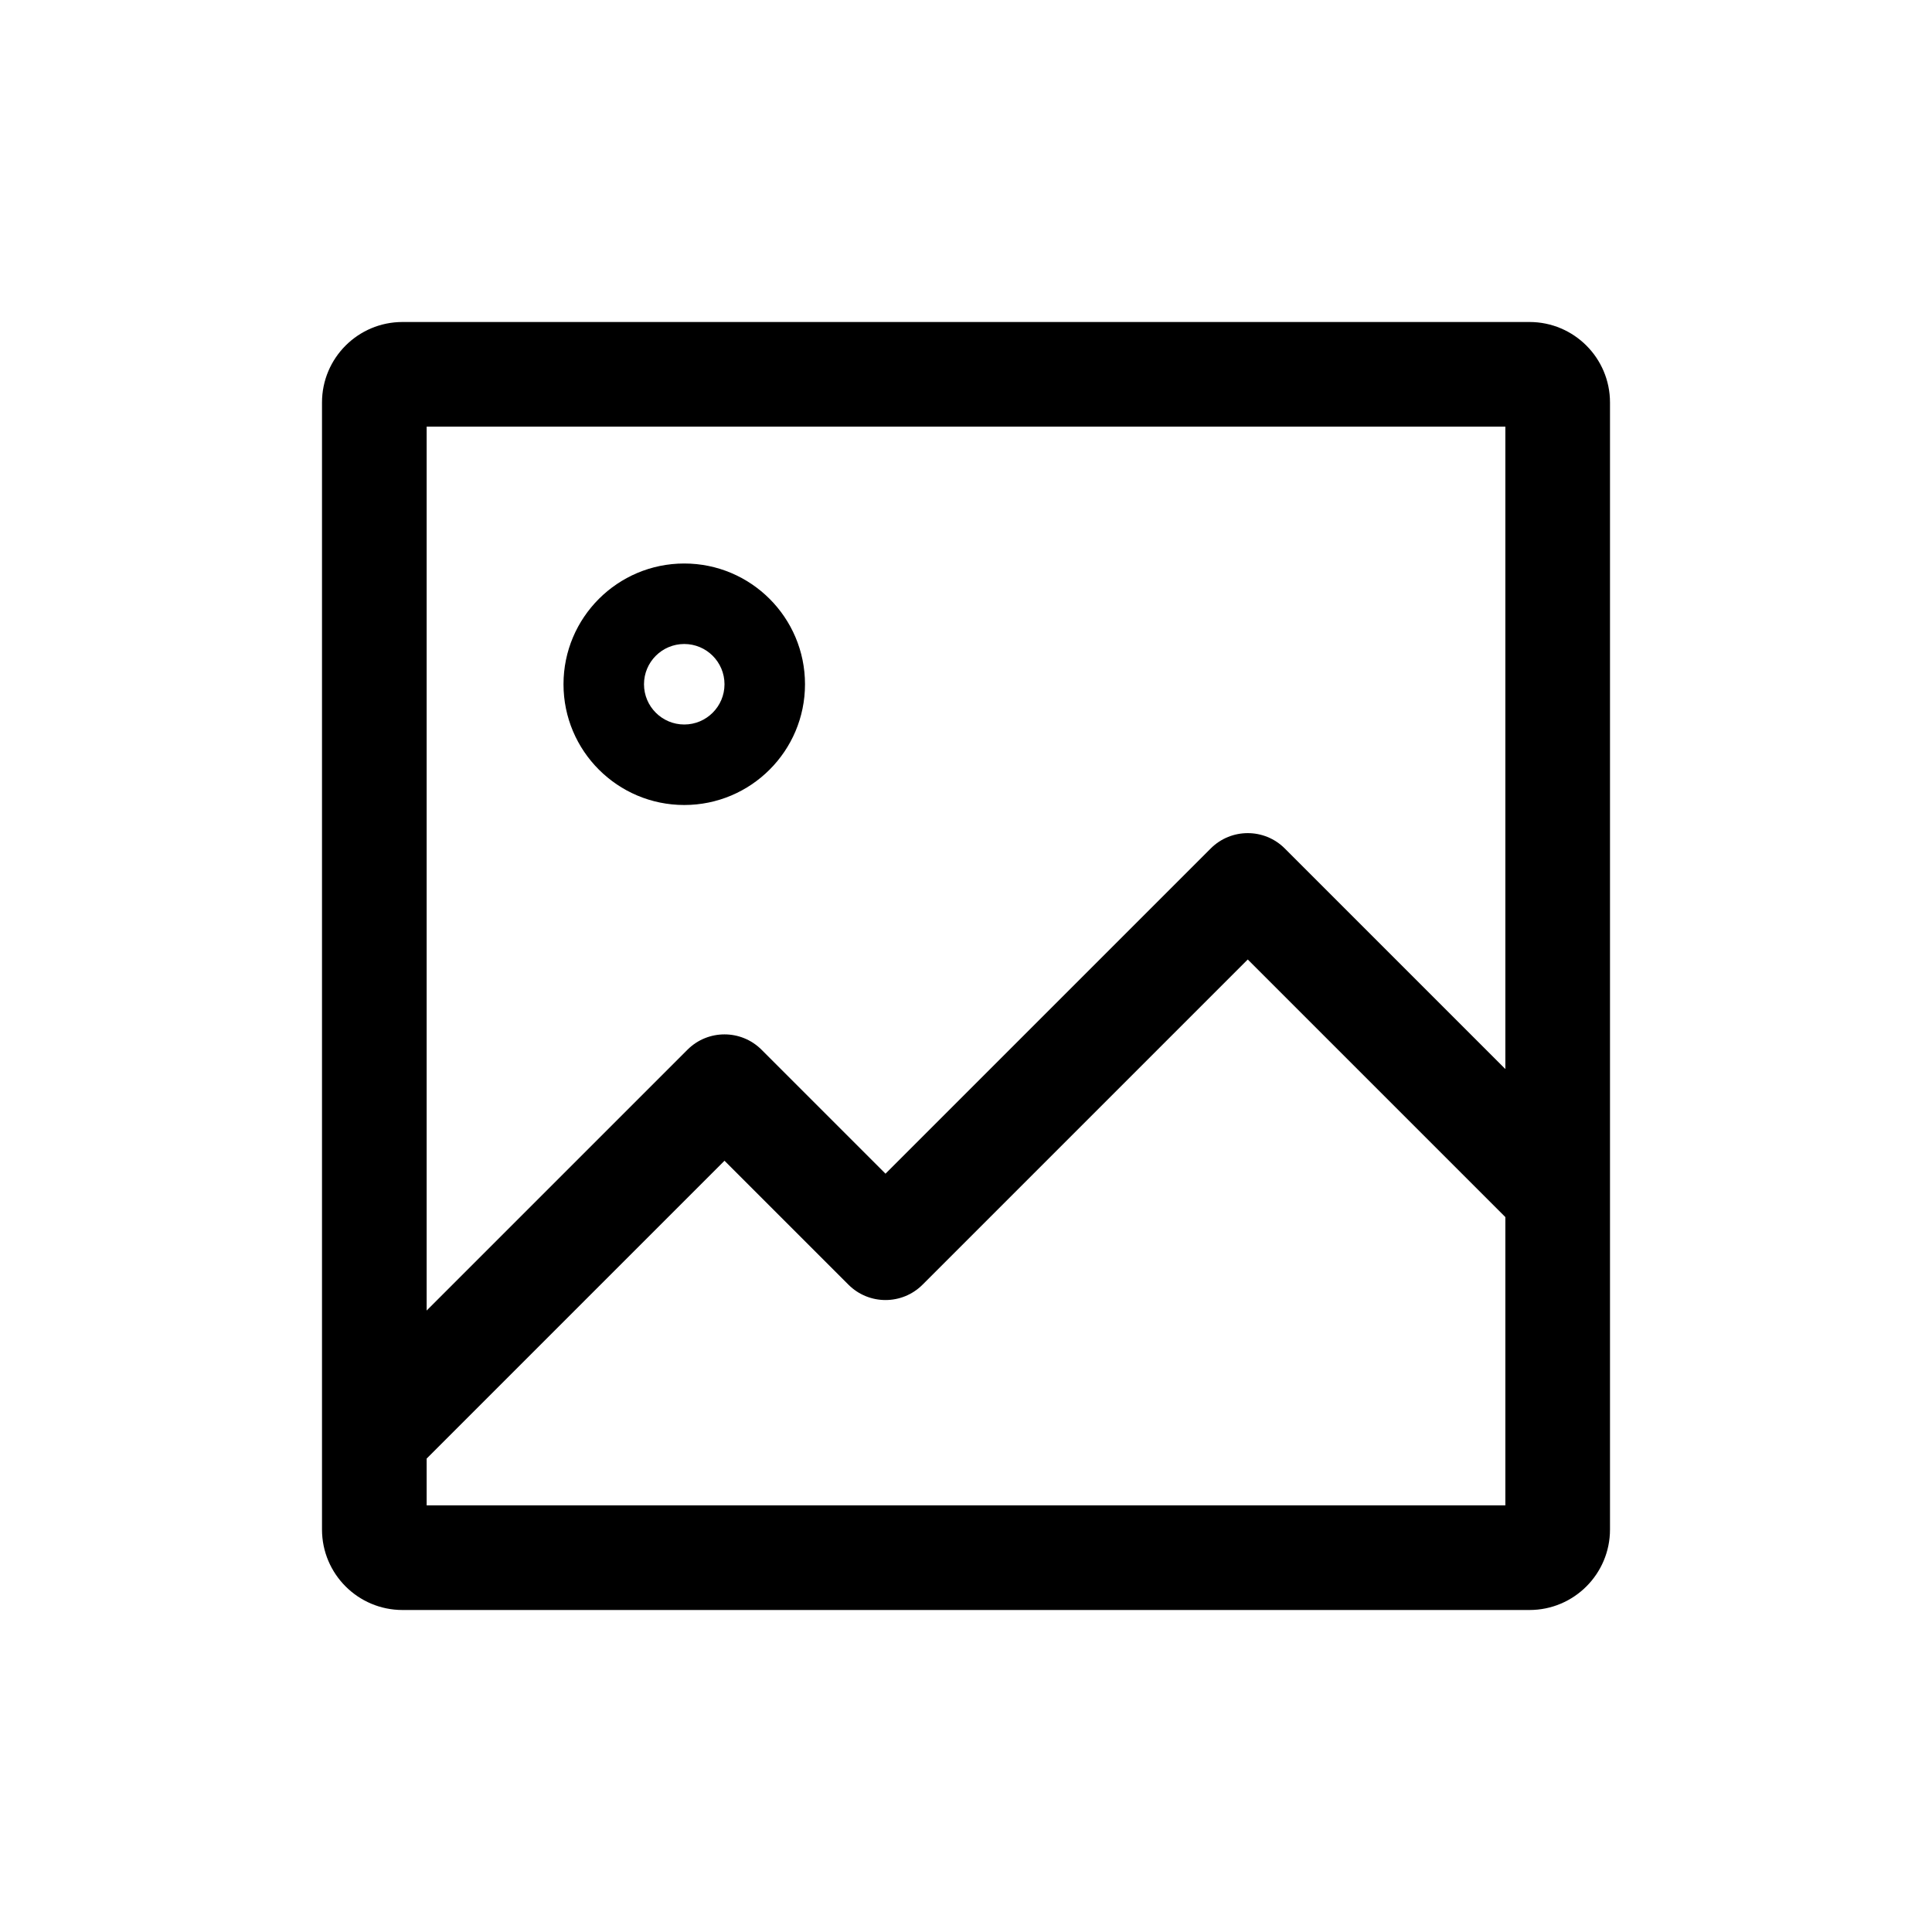 <svg width="24" height="24" viewBox="0 0 24 24" fill="none" xmlns="http://www.w3.org/2000/svg">
<path fill-rule="evenodd" clip-rule="evenodd" d="M8.5 10C9.328 10 10 9.328 10 8.5C10 7.672 9.328 7 8.5 7C7.672 7 7 7.672 7 8.5C7 9.328 7.672 10 8.5 10ZM8.5 9C8.776 9 9 8.776 9 8.5C9 8.224 8.776 8 8.5 8C8.224 8 8 8.224 8 8.5C8 8.776 8.224 9 8.5 9Z" fill="black"/>
<path fill-rule="evenodd" clip-rule="evenodd" d="M5 4C4.448 4 4 4.448 4 5V19C4 19.552 4.448 20 5 20H19C19.552 20 20 19.552 20 19V5C20 4.448 19.552 4 19 4H5ZM5.3 18.119V18.7H18.7V15.119L15.5 11.919L11.46 15.959C11.206 16.213 10.794 16.213 10.54 15.959L9 14.419L5.3 18.119ZM5.3 16.28L8.54 13.04C8.794 12.786 9.206 12.786 9.46 13.04L11 14.58L15.04 10.54C15.294 10.286 15.706 10.286 15.96 10.54L18.7 13.28V5.3H5.3V16.28Z" fill="black"/>
</svg>
